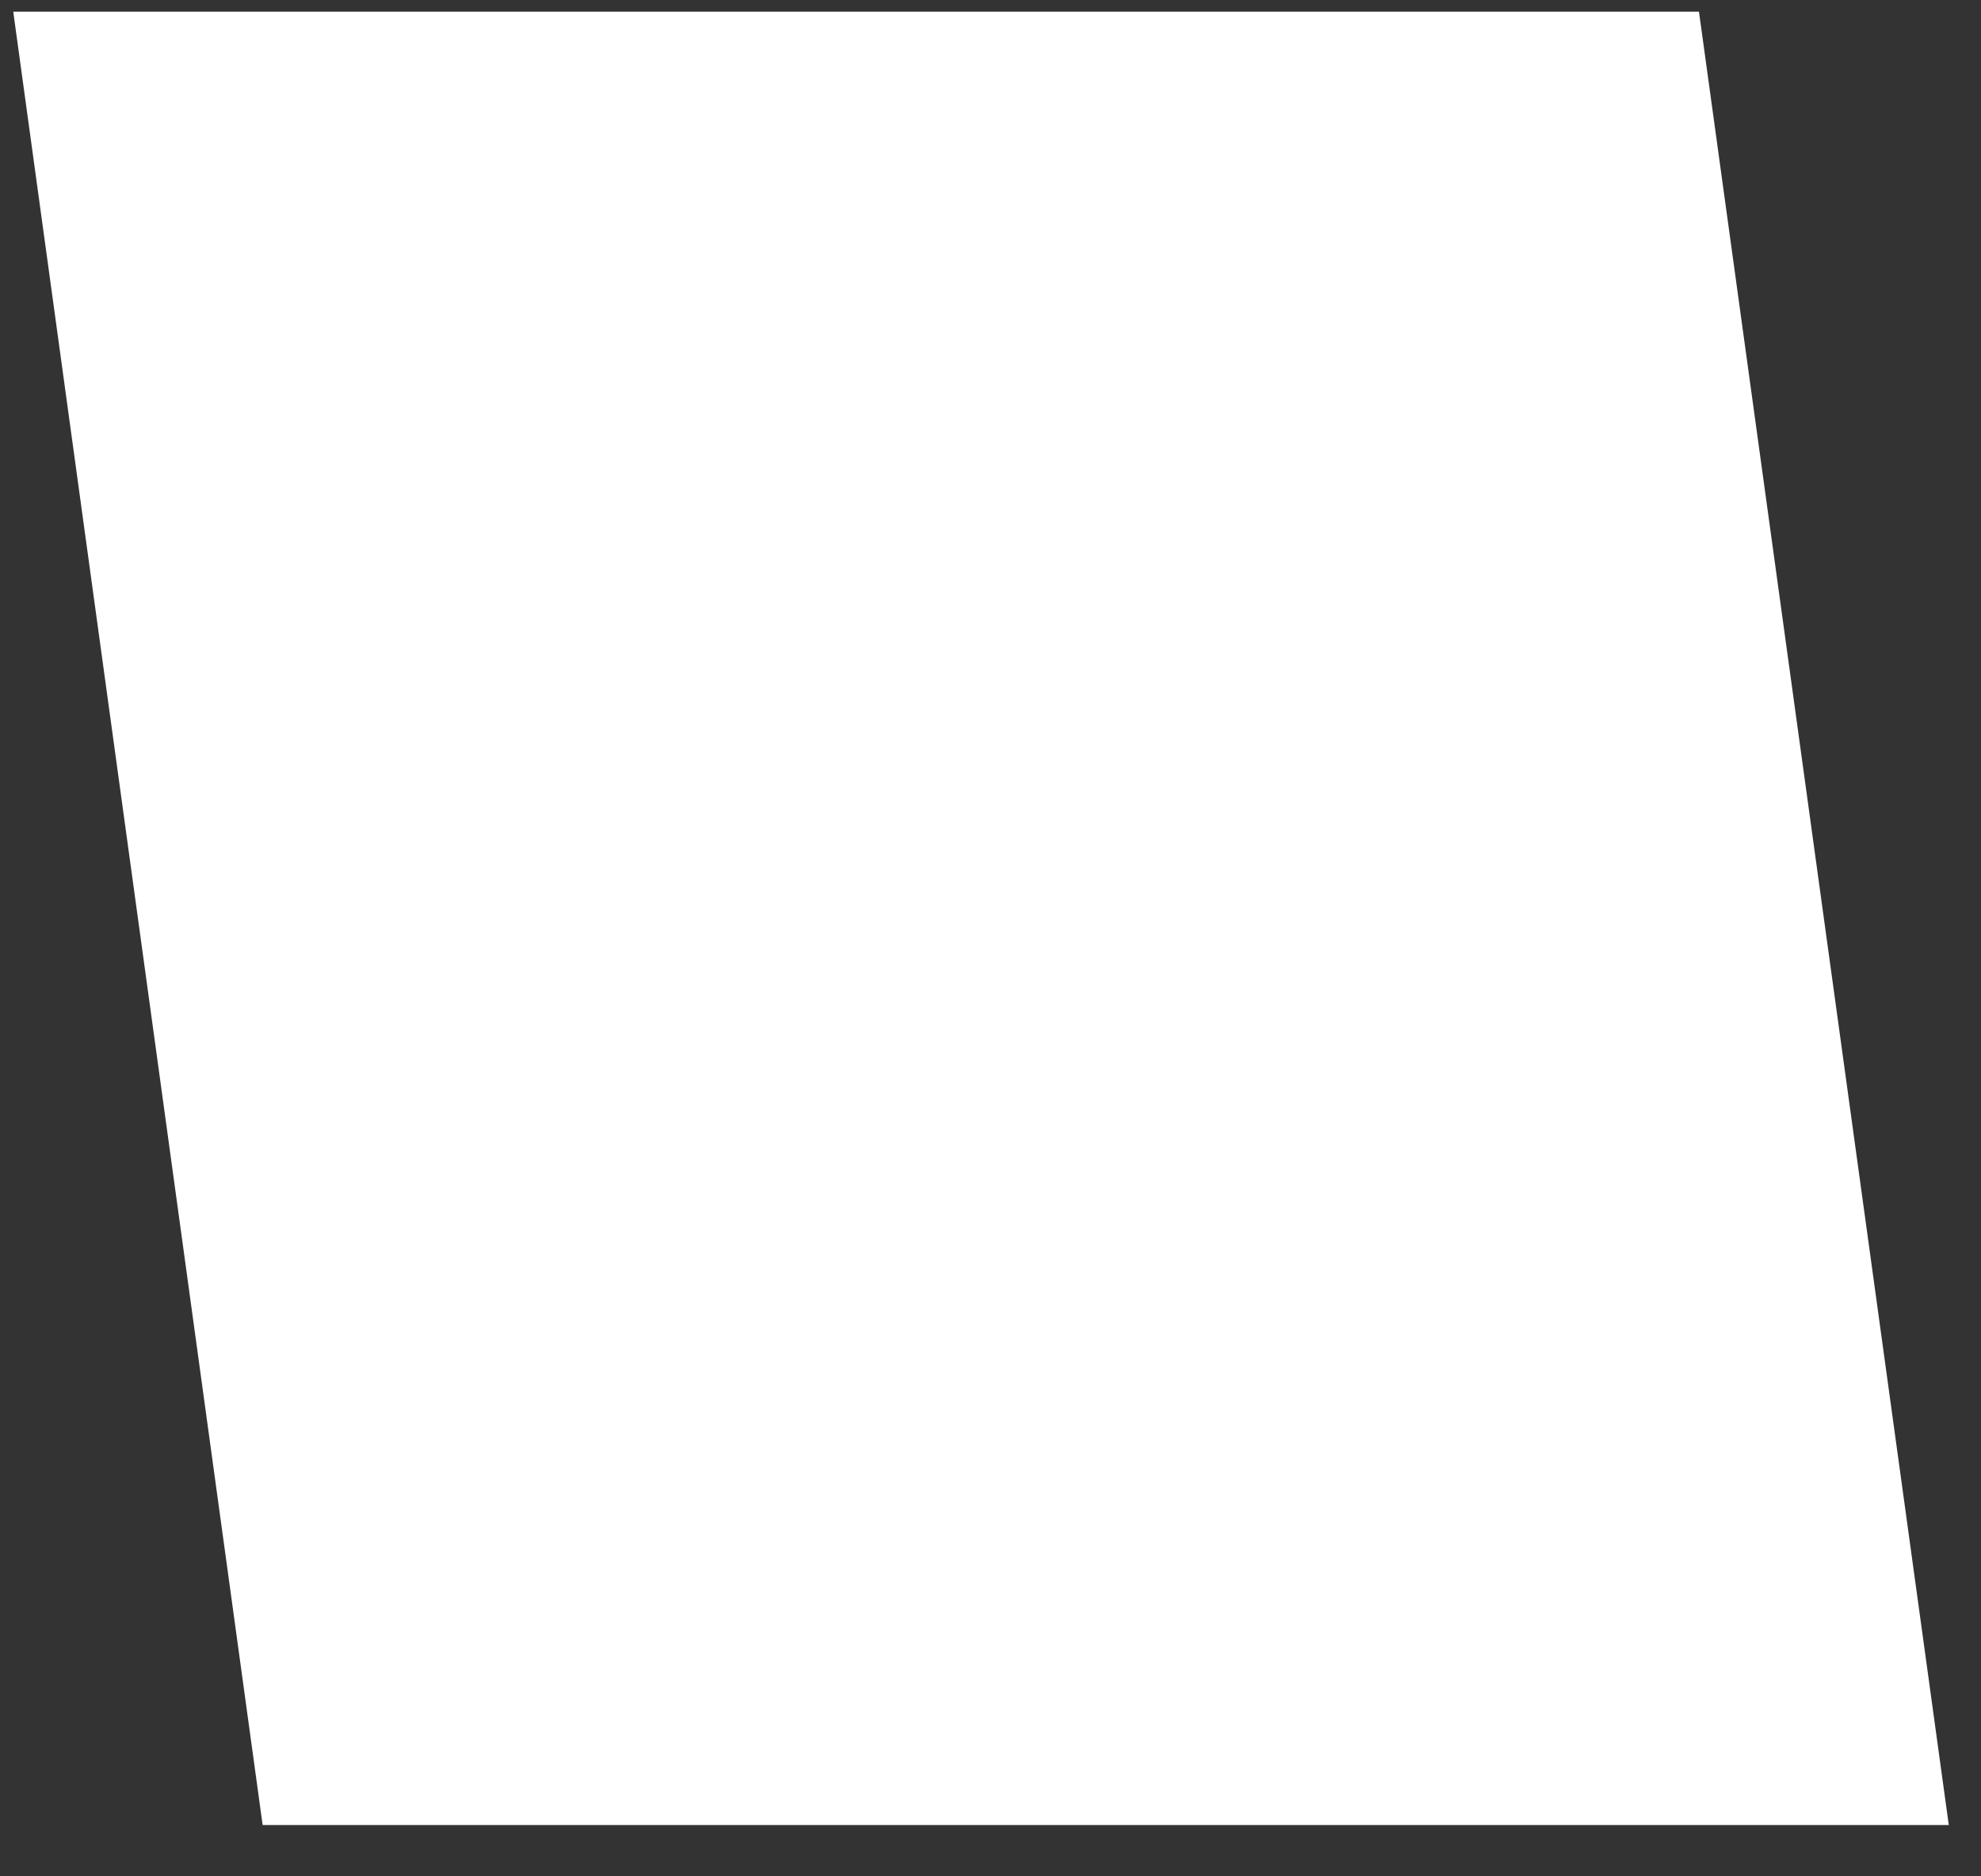 <?xml version="1.0" encoding="UTF-8" standalone="no"?><svg width='19' height='18' viewBox='0 0 19 18' fill='none' xmlns='http://www.w3.org/2000/svg'>
<rect x="0" y="0" width="19" height="18" fill="#333333" stroke="none"/>
<path d='M2.519 17.508L0.127 0.112H16.295L18.691 17.508H2.519Z' fill='white'/>
</svg>
